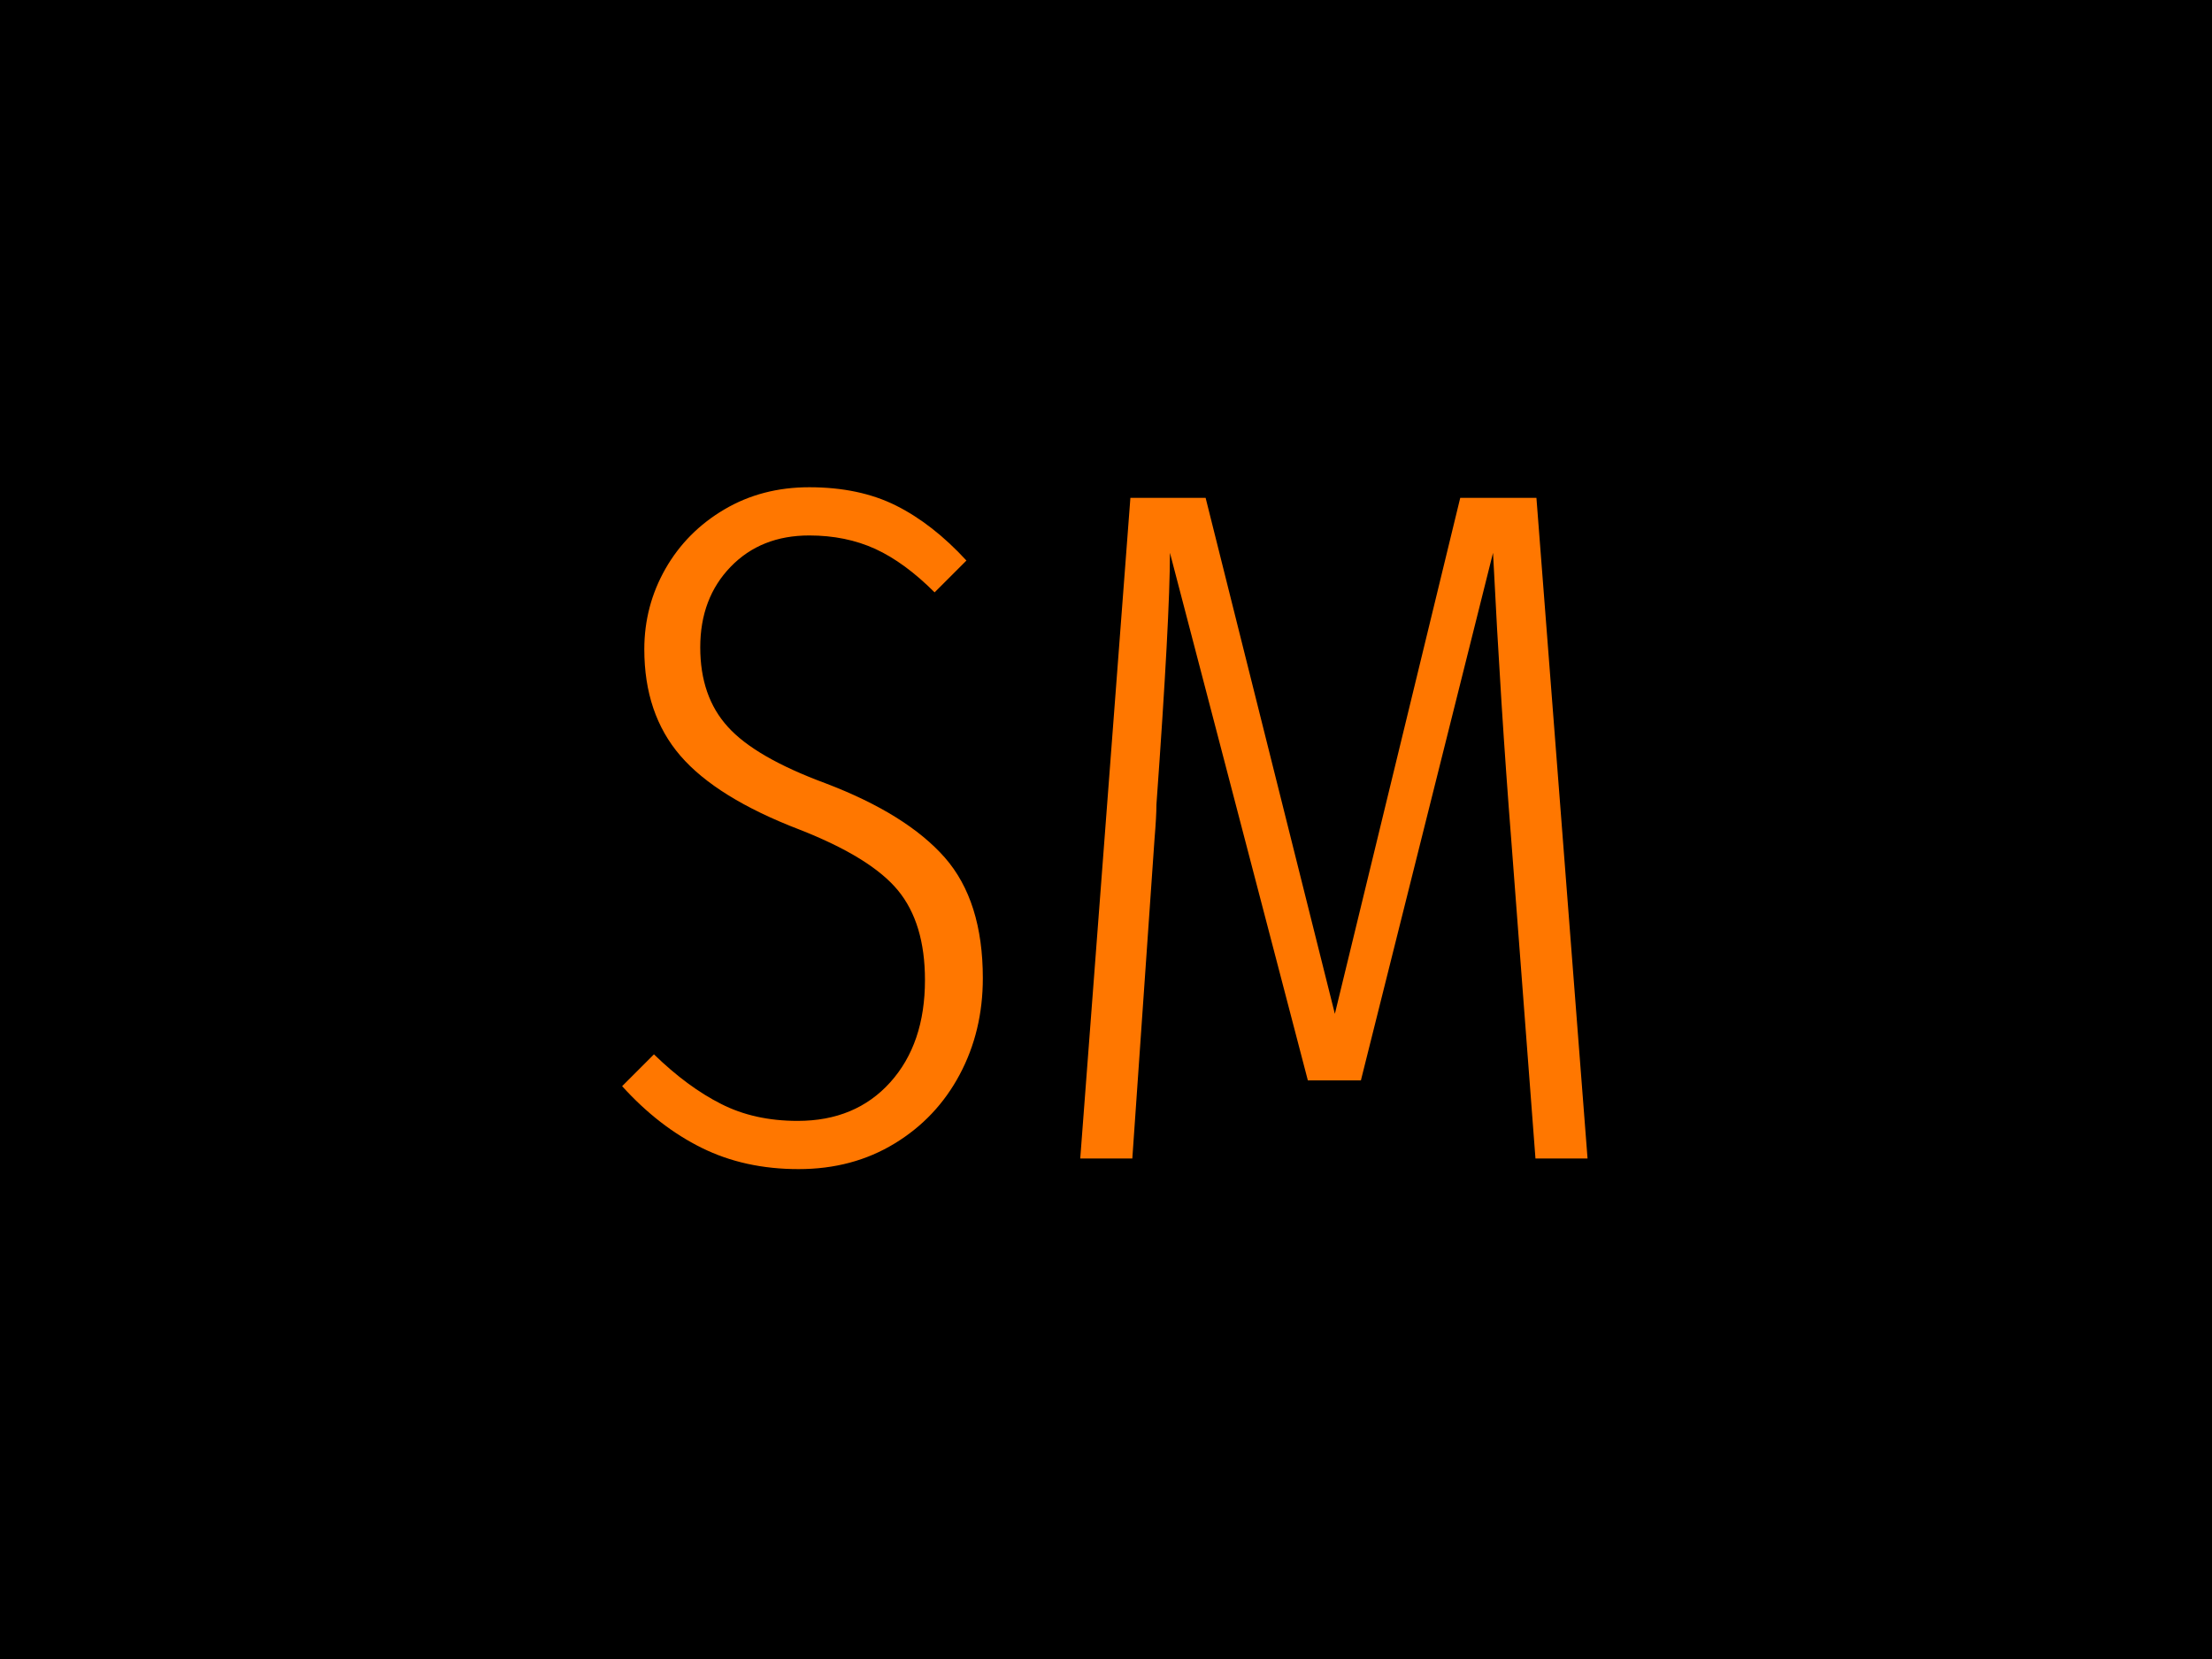 <svg xmlns="http://www.w3.org/2000/svg" version="1.1" xmlns:xlink="http://www.w3.org/1999/xlink" width="2000" height="1500" viewBox="0 0 2000 1500"><rect width="2000" height="1500" fill="#000000"></rect><g transform="matrix(0.438,0,0,0.438,560.947,248.387)"><svg viewBox="0 0 217 248" data-background-color="#000000" preserveAspectRatio="xMidYMid meet" height="2285" width="2000" xmlns="http://www.w3.org/2000/svg" xmlns:xlink="http://www.w3.org/1999/xlink"><g id="tight-bounds" transform="matrix(1,0,0,1,0.351,0.4)"><svg viewBox="0 0 216.298 247.2" height="247.2" width="216.298"><g><svg></svg></g><g><svg viewBox="0 0 216.298 247.2" height="247.2" width="216.298"><g transform="matrix(1,0,0,1,0,47.215)"><svg viewBox="0 0 216.298 152.77" height="152.77" width="216.298"><g><svg viewBox="0 0 216.298 152.77" height="152.77" width="216.298"><g><svg viewBox="0 0 216.298 152.77" height="152.77" width="216.298"><g id="textblocktransform"><svg viewBox="0 0 216.298 152.77" height="152.77" width="216.298" id="textblock"><g><svg viewBox="0 0 216.298 152.77" height="152.77" width="216.298"><g transform="matrix(1,0,0,1,0,0)"><svg width="216.298" viewBox="1.4 -34.8 50.05 35.35" height="152.77" data-palette-color="#ff7700"><path d="M11.1-34.8Q13.7-34.8 15.6-33.85 17.5-32.9 19.25-31L19.25-31 17.6-29.35Q16.05-30.9 14.53-31.6 13-32.3 11.1-32.3L11.1-32.3Q8.6-32.3 7.03-30.68 5.45-29.05 5.45-26.5L5.45-26.5Q5.45-23.95 6.88-22.38 8.3-20.8 11.95-19.45L11.95-19.45Q16.15-17.85 18.13-15.6 20.1-13.35 20.1-9.35L20.1-9.35Q20.1-6.6 18.9-4.35 17.7-2.1 15.53-0.78 13.35 0.55 10.55 0.55L10.55 0.55Q7.75 0.55 5.53-0.55 3.3-1.65 1.4-3.75L1.4-3.75 3.05-5.4Q4.8-3.7 6.53-2.83 8.25-1.95 10.5-1.95L10.5-1.95Q13.5-1.95 15.3-3.95 17.1-5.95 17.1-9.25L17.1-9.25Q17.1-12.2 15.7-13.9 14.3-15.6 10.6-17.05L10.6-17.05Q6.3-18.7 4.42-20.88 2.55-23.05 2.55-26.4L2.55-26.4Q2.55-28.65 3.65-30.58 4.75-32.5 6.7-33.65 8.65-34.8 11.1-34.8L11.1-34.8ZM48.8-34.25L51.45 0 48.75 0 47.5-16.45Q46.95-23.4 46.55-31.4L46.55-31.4 39.7-4.05 36.95-4.05 29.8-31.4Q29.8-28.05 29.1-18.35L29.1-18.35Q29.1-17.75 29-16.55L29-16.55 27.85 0 25.15 0 27.75-34.25 31.65-34.25 38.35-7.5 44.85-34.25 48.8-34.25Z" opacity="1" transform="matrix(1,0,0,1,0,0)" fill="#ff7700" class="wordmark-text-0" data-fill-palette-color="primary" id="text-0"></path></svg></g></svg></g></svg></g></svg></g><g></g></svg></g></svg></g><path d="M0 41.215L0 1 216.298 1 216.298 41.215 202.521 41.215 202.521 14.777 13.777 14.777 13.777 41.215 0 41.215M0 205.985L0 246.2 216.298 246.2 216.298 205.985 202.521 205.985 202.521 232.423 13.777 232.423 13.777 205.985 0 205.985" fill="#000000" stroke="transparent" data-fill-palette-color="tertiary"></path></svg></g><defs></defs></svg><rect width="216.298" height="247.2" fill="none" stroke="none" visibility="hidden"></rect></g></svg></g></svg>
